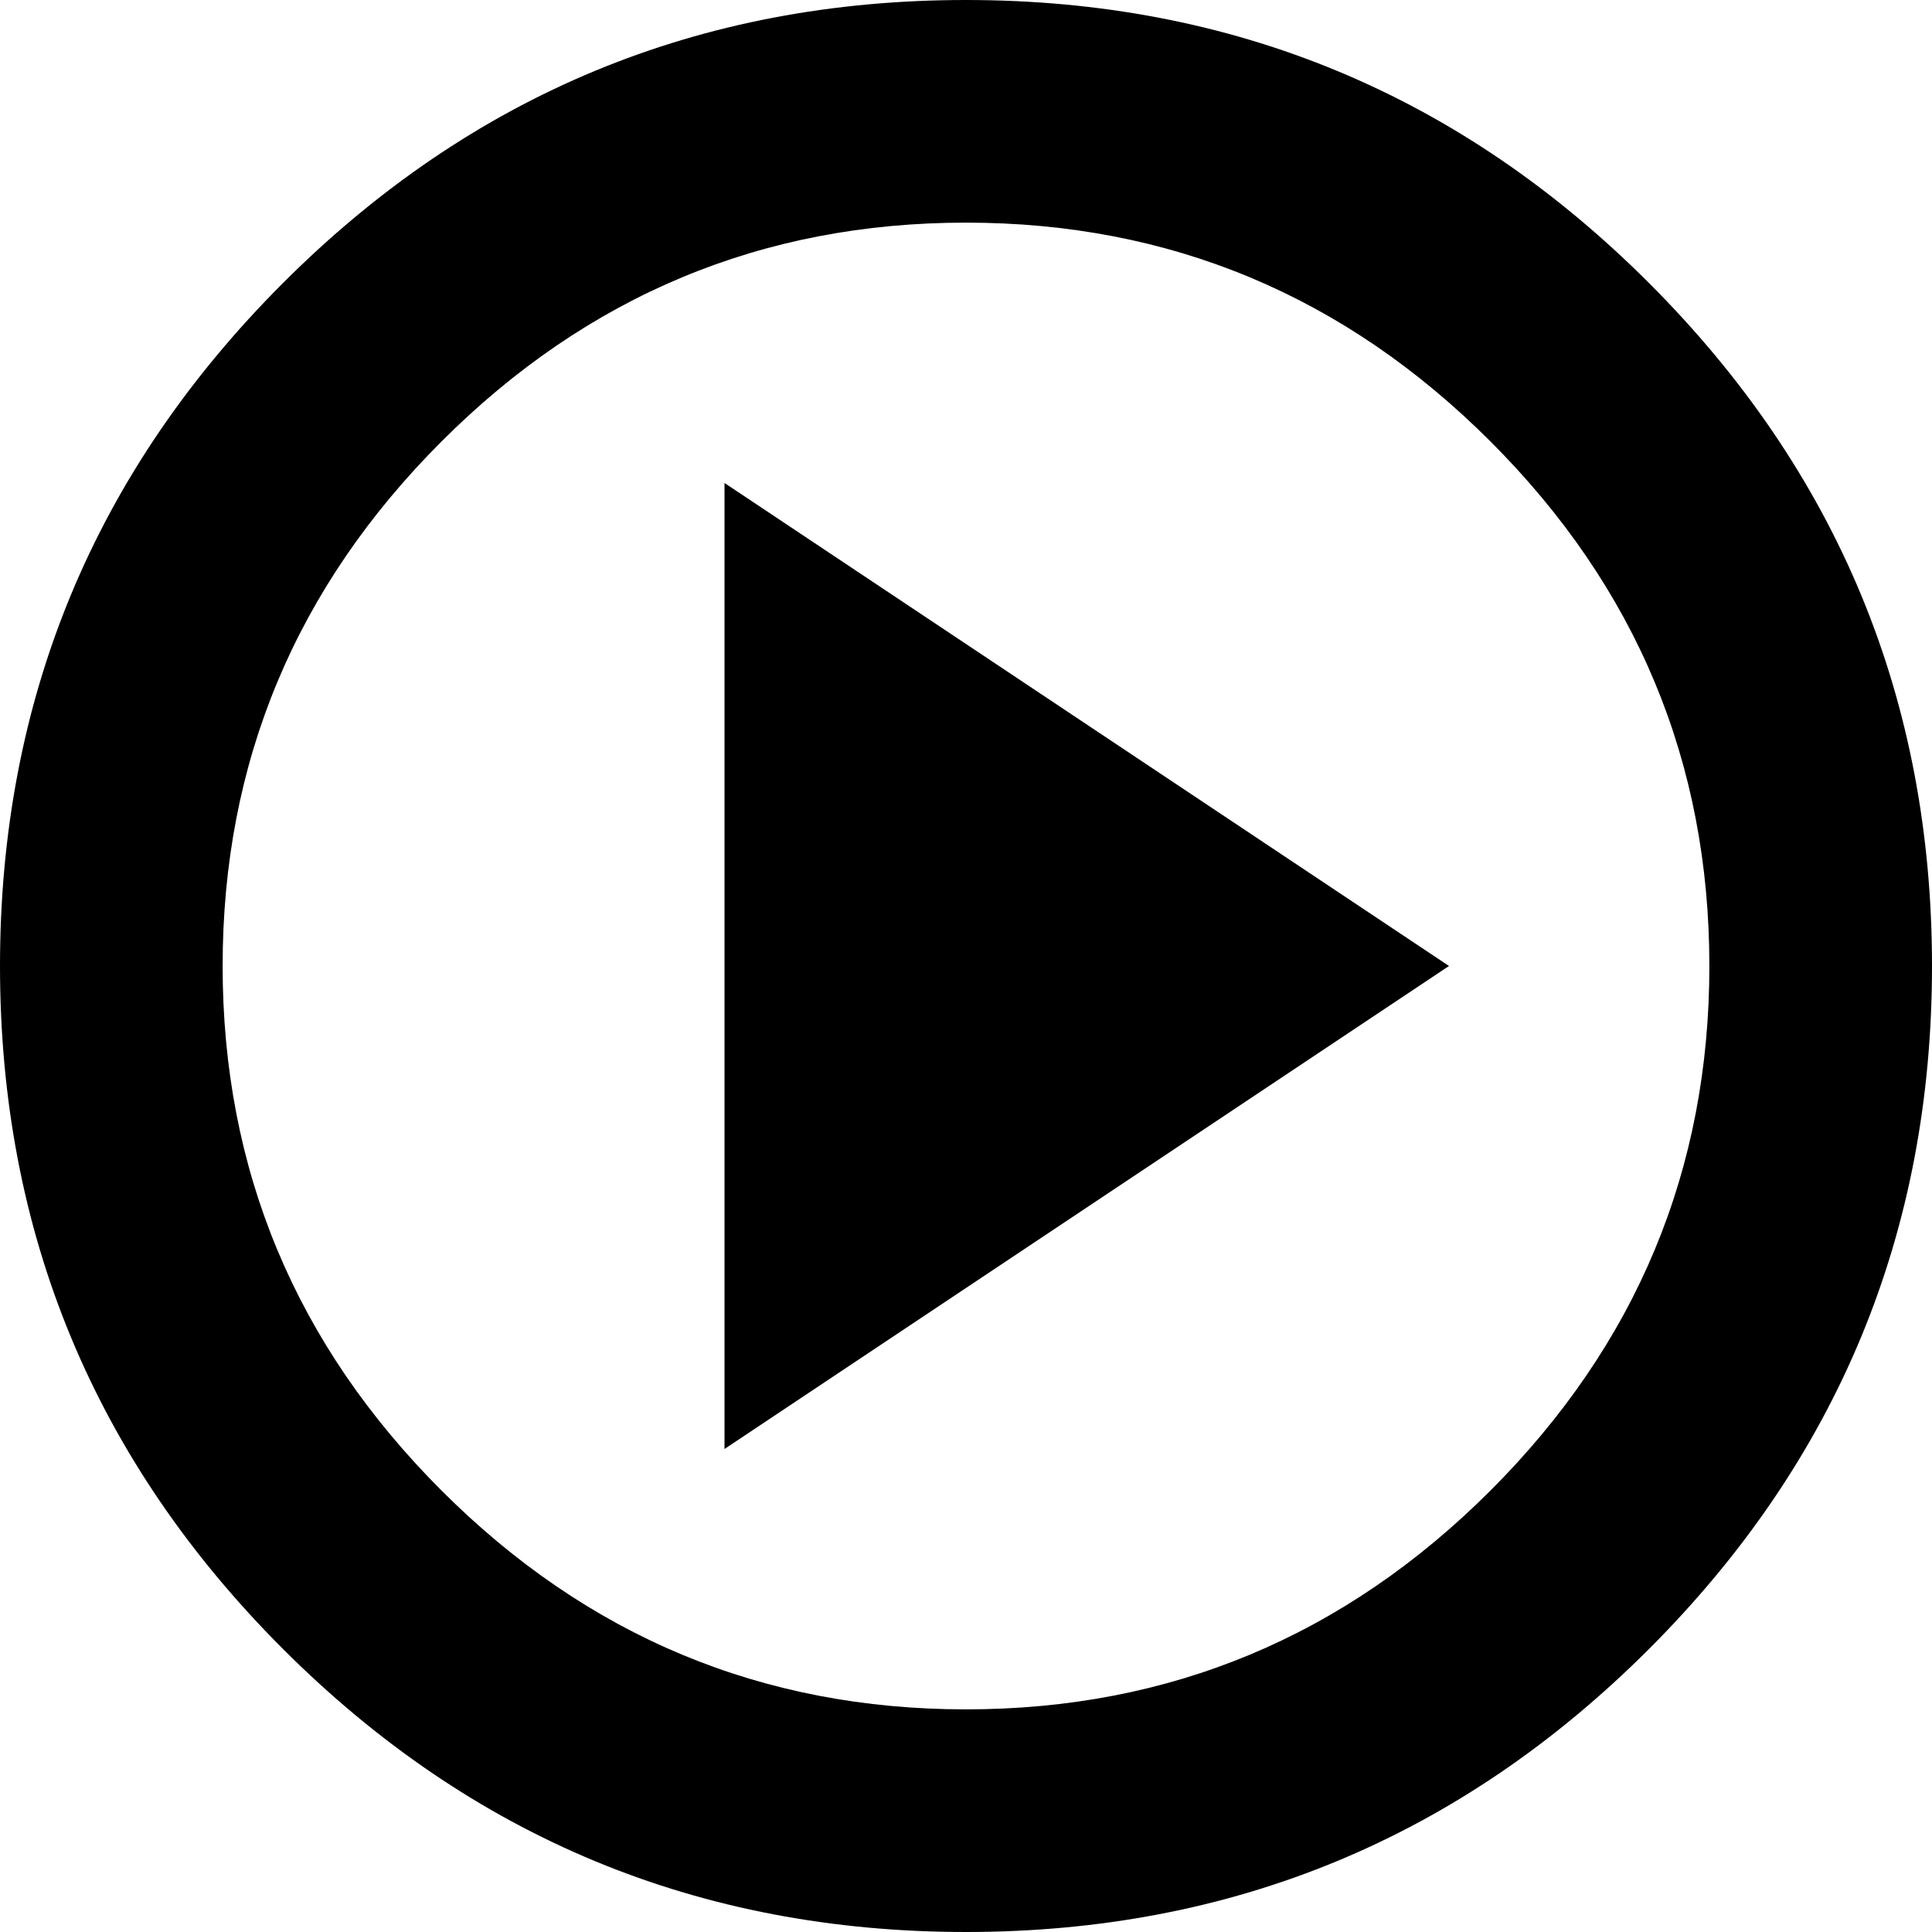 <svg height="1000px" width="1000px" xmlns="http://www.w3.org/2000/svg">
  <g>
    <path d="M0 500c0 -138.021 48.828 -255.859 146.484 -353.516c97.657 -97.656 215.495 -146.484 353.516 -146.484c138.021 0 255.859 48.828 353.516 146.484c97.656 97.657 146.484 215.495 146.484 353.516c0 138.021 -48.828 255.859 -146.484 353.516c-97.657 97.656 -215.495 146.484 -353.516 146.484c-138.021 0 -255.859 -48.828 -353.516 -146.484c-97.656 -97.657 -146.484 -215.495 -146.484 -353.516c0 0 0 0 0 0m115.234 0c0 105.469 37.761 195.964 113.282 271.484c75.52 75.521 166.015 113.282 271.484 113.282c105.469 0 195.964 -37.761 271.484 -113.282c75.521 -75.52 113.282 -166.015 113.282 -271.484c0 -105.469 -37.761 -195.964 -113.282 -271.484c-75.52 -75.521 -166.015 -113.282 -271.484 -113.282c-105.469 0 -195.964 37.761 -271.484 113.282c-75.521 75.52 -113.282 166.015 -113.282 271.484c0 0 0 0 0 0m259.766 250c0 0 0 -500 0 -500c0 0 375 250 375 250c0 0 -375 250 -375 250" />
  </g>
</svg>